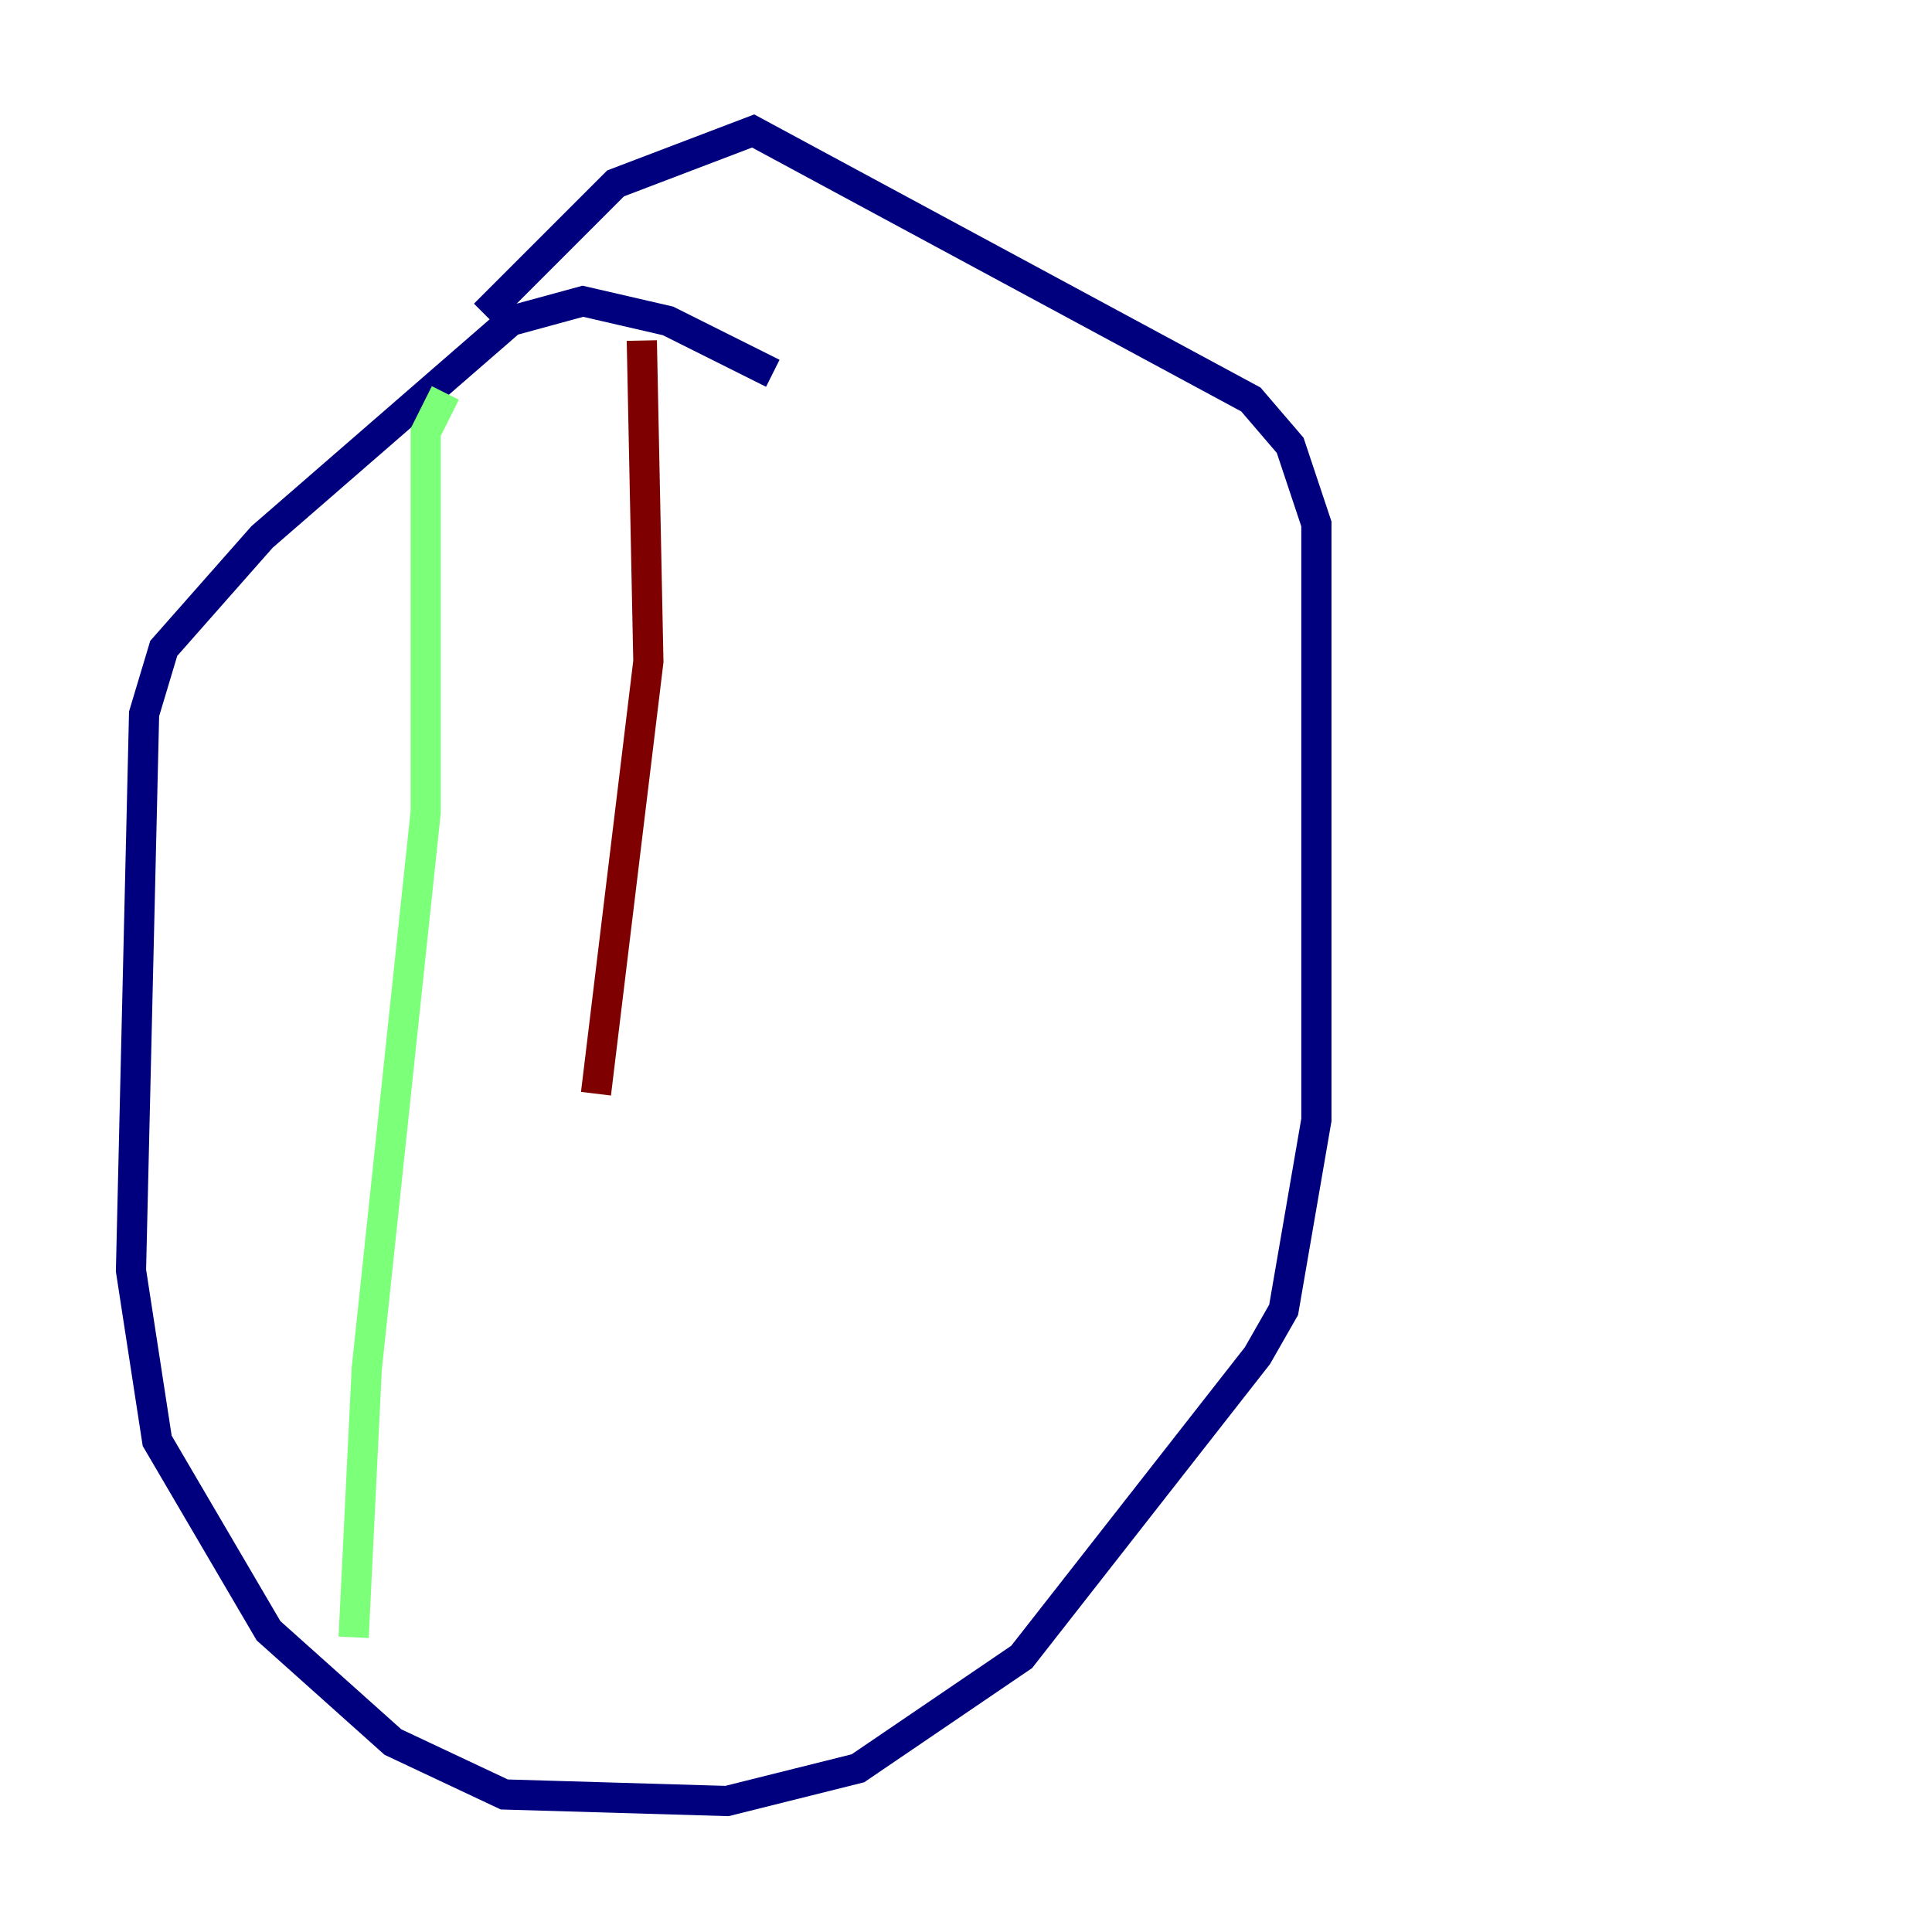 <?xml version="1.0" encoding="utf-8" ?>
<svg baseProfile="tiny" height="128" version="1.2" viewBox="0,0,128,128" width="128" xmlns="http://www.w3.org/2000/svg" xmlns:ev="http://www.w3.org/2001/xml-events" xmlns:xlink="http://www.w3.org/1999/xlink"><defs /><polyline fill="none" points="51.2,24.732 44.258,21.261 38.617,19.959 33.844,21.261 17.356,35.58 10.848,42.956 9.546,47.295 8.678,84.176 10.414,95.458 17.79,108.041 26.034,115.417 33.41,118.888 48.163,119.322 56.841,117.153 67.688,109.776 83.308,89.817 85.044,86.78 87.214,74.197 87.214,34.712 85.478,29.505 82.875,26.468 49.898,8.678 40.786,12.149 32.108,20.827" stroke="#00007f" stroke-width="2" /><polyline fill="none" points="29.505,26.034 28.203,28.637 28.203,53.803 24.298,90.685 23.43,108.475" stroke="#7cff79" stroke-width="2" /><polyline fill="none" points="42.522,22.563 42.956,43.824 39.485,72.461" stroke="#7f0000" stroke-width="2" /></svg>